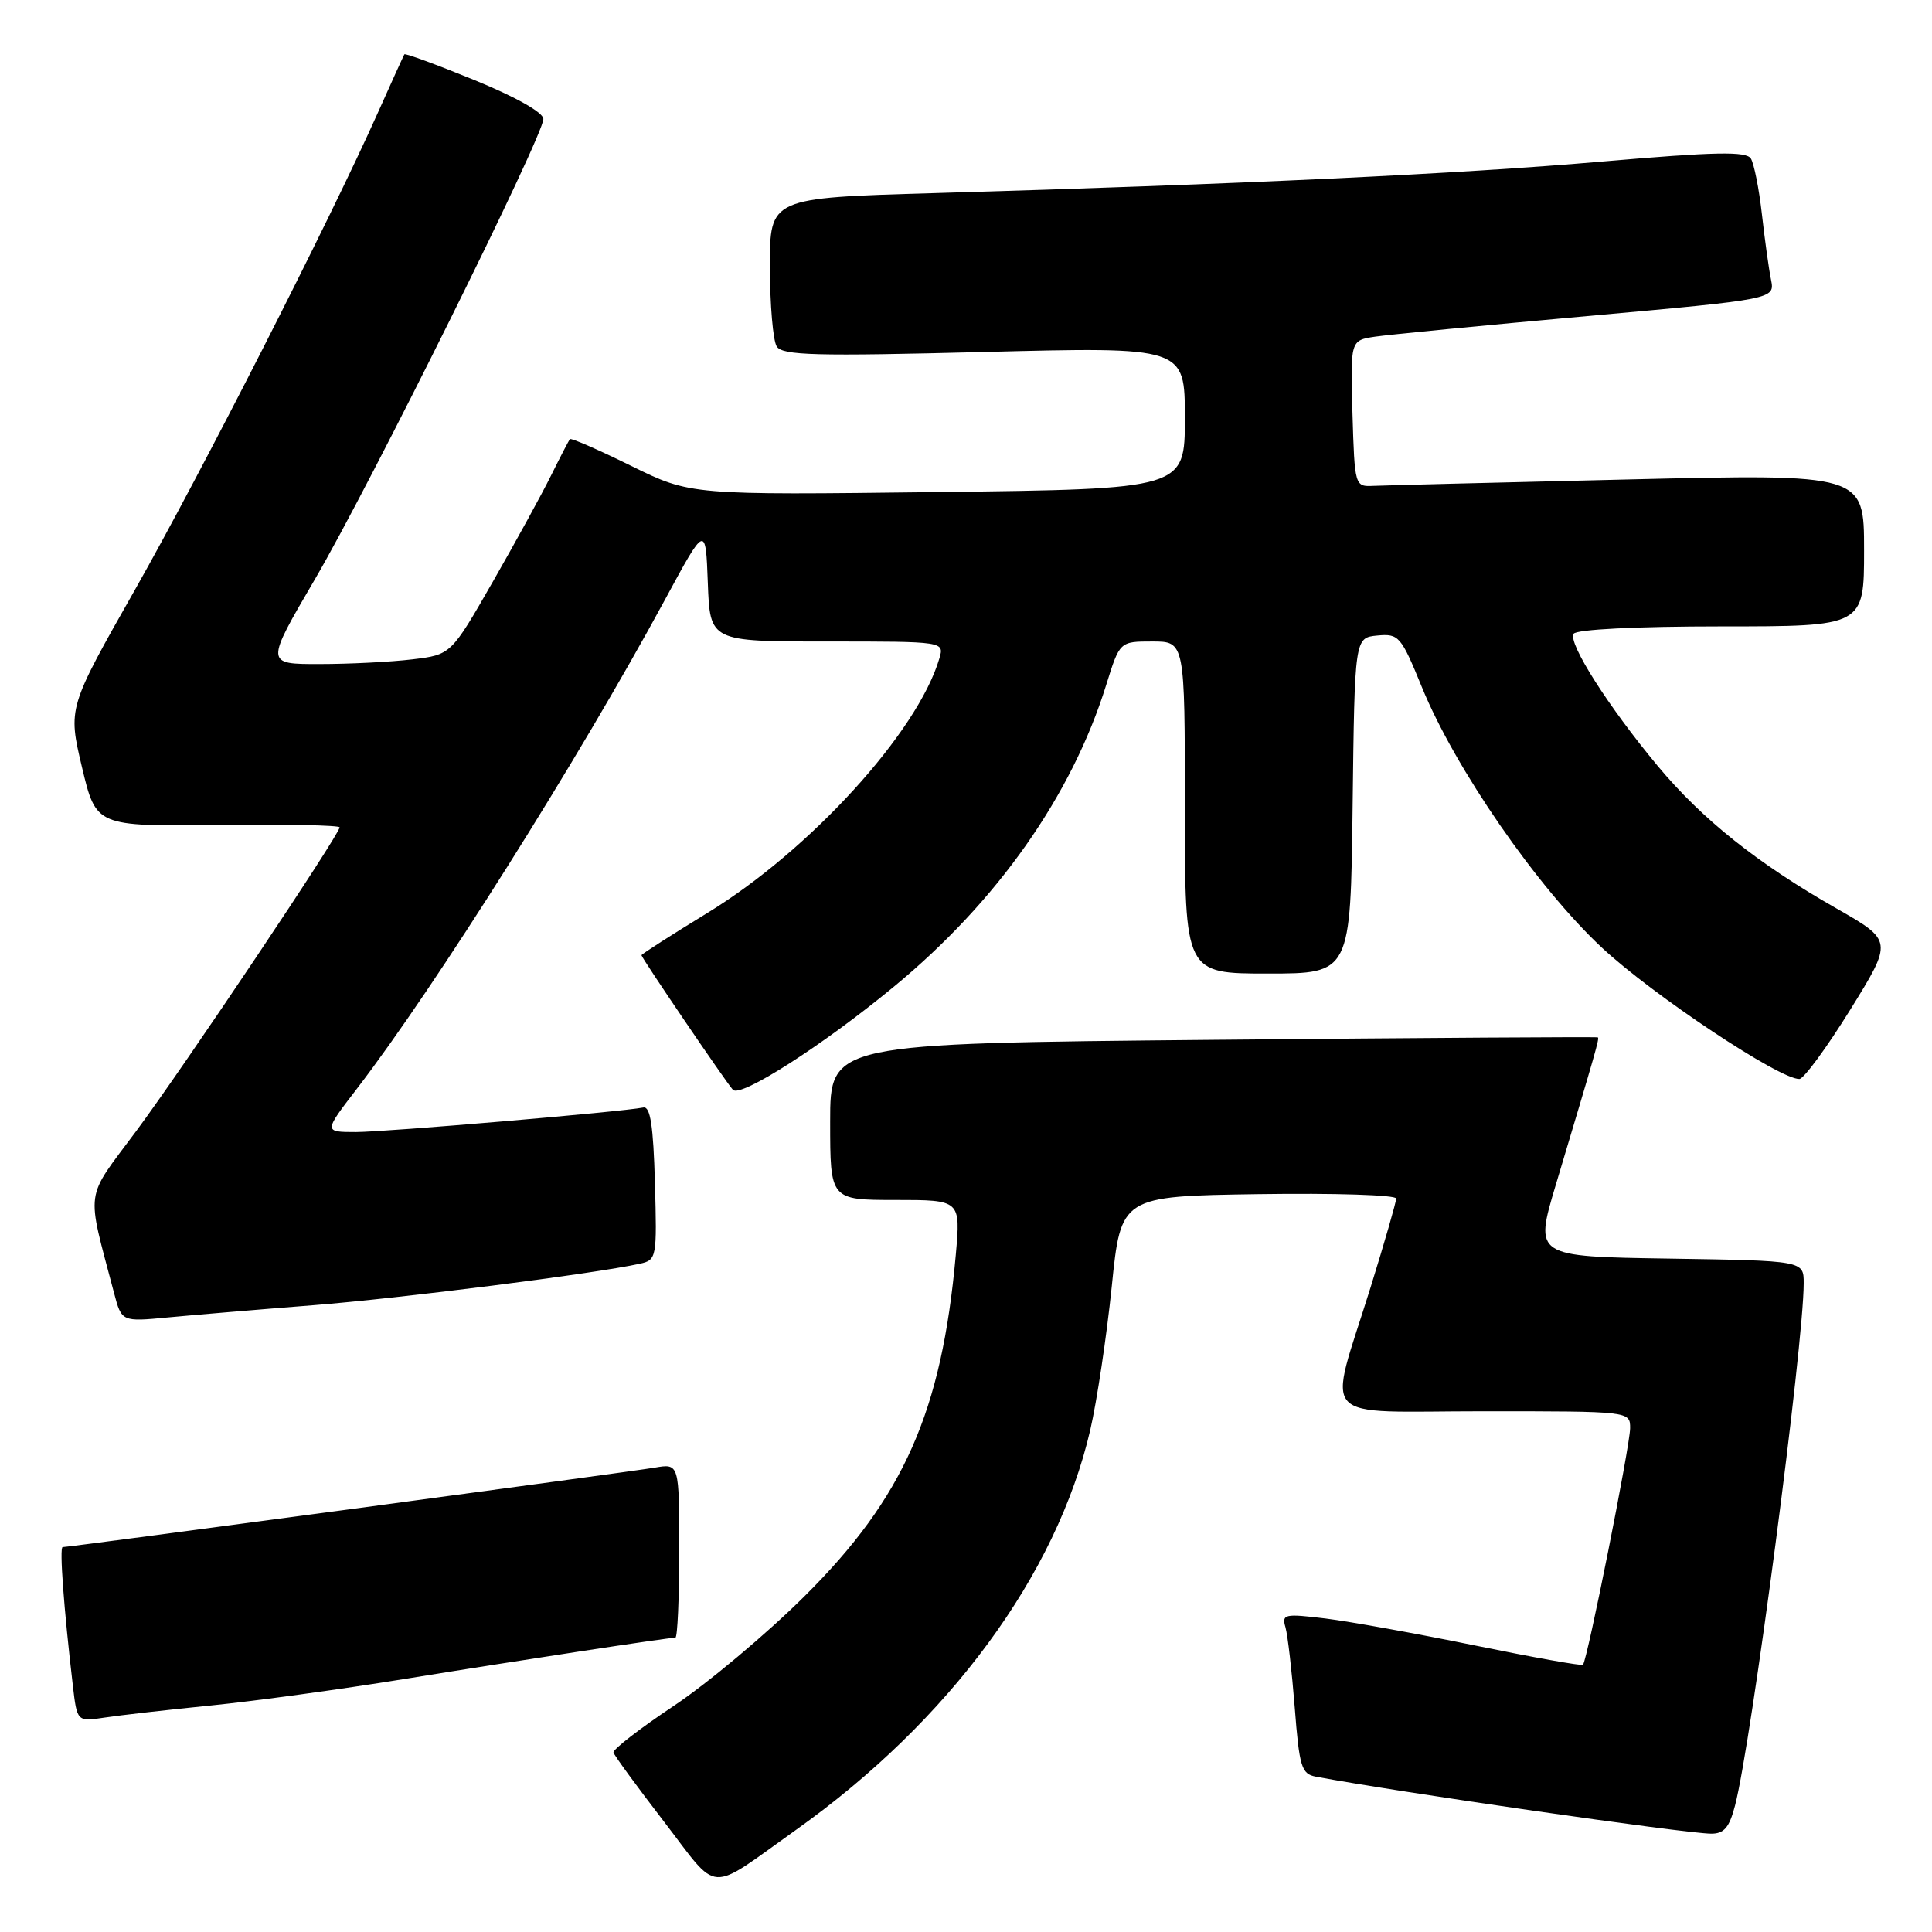 <?xml version="1.0" encoding="UTF-8" standalone="no"?>
<!DOCTYPE svg PUBLIC "-//W3C//DTD SVG 1.1//EN" "http://www.w3.org/Graphics/SVG/1.1/DTD/svg11.dtd" >
<svg xmlns="http://www.w3.org/2000/svg" xmlns:xlink="http://www.w3.org/1999/xlink" version="1.1" viewBox="0 0 256 256">
 <g >
 <path fill="currentColor"
d=" M 105.50 242.45 C 125.79 228.01 140.00 208.70 144.46 189.50 C 145.35 185.65 146.63 177.10 147.31 170.50 C 148.53 158.50 148.53 158.50 166.77 158.23 C 176.80 158.08 185.00 158.34 185.00 158.81 C 185.00 159.28 183.47 164.58 181.61 170.58 C 175.91 188.90 174.17 187.00 196.64 187.00 C 216.00 187.00 216.00 187.00 216.00 189.25 C 215.99 191.56 210.32 220.02 209.75 220.59 C 209.57 220.76 203.15 219.61 195.47 218.04 C 187.78 216.47 178.86 214.86 175.64 214.46 C 170.21 213.80 169.82 213.88 170.33 215.62 C 170.63 216.65 171.18 221.44 171.56 226.26 C 172.17 234.14 172.45 235.06 174.37 235.42 C 185.30 237.47 223.09 242.92 226.71 242.97 C 228.44 242.99 229.14 242.17 229.90 239.25 C 232.06 231.00 239.00 178.19 239.00 170.03 C 239.00 167.05 239.00 167.05 221.15 166.77 C 203.31 166.50 203.31 166.50 206.15 157.00 C 211.56 138.94 211.94 137.61 211.72 137.46 C 211.60 137.37 188.66 137.52 160.75 137.78 C 110.00 138.26 110.00 138.26 110.00 148.63 C 110.00 159.00 110.00 159.00 118.65 159.00 C 127.29 159.00 127.29 159.00 126.65 166.25 C 124.79 187.06 119.74 198.47 106.59 211.52 C 101.59 216.49 93.80 223.02 89.29 226.03 C 84.77 229.04 81.17 231.83 81.29 232.22 C 81.40 232.62 84.42 236.75 88.00 241.40 C 95.42 251.05 93.57 250.94 105.50 242.45 Z  M 28.00 225.98 C 33.78 225.40 45.25 223.83 53.50 222.49 C 68.41 220.07 88.53 217.00 89.49 217.00 C 89.77 217.00 90.00 211.80 90.00 205.45 C 90.00 193.91 90.00 193.91 86.75 194.47 C 83.58 195.02 9.21 205.00 8.30 205.00 C 7.86 205.00 8.45 213.09 9.65 223.32 C 10.21 228.14 10.21 228.14 13.85 227.59 C 15.86 227.28 22.22 226.56 28.00 225.98 Z  M 41.50 172.95 C 53.13 172.03 78.81 168.77 84.78 167.45 C 87.01 166.96 87.06 166.66 86.78 156.72 C 86.57 149.18 86.17 146.57 85.25 146.75 C 82.35 147.33 51.15 149.99 47.19 150.00 C 42.88 150.00 42.88 150.00 47.30 144.25 C 57.71 130.69 76.65 100.62 88.09 79.50 C 93.50 69.50 93.50 69.50 93.79 77.25 C 94.08 85.00 94.08 85.00 109.61 85.00 C 125.13 85.00 125.13 85.00 124.47 87.25 C 121.61 96.99 107.31 112.68 93.75 120.96 C 88.94 123.90 85.00 126.43 85.00 126.57 C 85.00 126.92 96.08 143.23 97.11 144.40 C 98.09 145.51 109.05 138.50 118.48 130.71 C 132.14 119.45 142.02 105.40 146.58 90.75 C 148.37 85.00 148.37 85.00 152.68 85.00 C 157.00 85.00 157.00 85.00 157.00 107.00 C 157.00 129.00 157.00 129.00 167.98 129.00 C 178.96 129.00 178.96 129.00 179.23 106.75 C 179.50 84.50 179.50 84.50 182.50 84.21 C 185.35 83.94 185.64 84.28 188.40 91.03 C 192.79 101.80 203.70 117.59 212.27 125.58 C 219.03 131.88 235.84 143.05 238.43 142.97 C 239.02 142.95 242.05 138.82 245.17 133.79 C 250.83 124.65 250.83 124.65 243.30 120.35 C 232.89 114.42 225.55 108.57 219.66 101.50 C 213.13 93.66 207.75 85.21 208.51 83.98 C 208.87 83.40 216.80 83.00 228.06 83.00 C 247.00 83.00 247.00 83.00 247.00 72.89 C 247.00 62.79 247.00 62.79 215.75 63.53 C 198.56 63.93 183.38 64.32 182.00 64.38 C 179.52 64.50 179.50 64.44 179.21 54.80 C 178.93 45.10 178.93 45.10 182.21 44.61 C 184.02 44.34 196.68 43.11 210.34 41.88 C 235.18 39.64 235.18 39.64 234.67 37.07 C 234.38 35.66 233.84 31.74 233.46 28.37 C 233.08 25.00 232.42 21.69 232.00 21.01 C 231.40 20.03 227.29 20.11 212.37 21.40 C 193.51 23.04 164.70 24.40 123.75 25.59 C 102.00 26.22 102.00 26.22 102.02 35.36 C 102.02 40.39 102.43 45.14 102.92 45.91 C 103.68 47.10 108.07 47.21 130.41 46.64 C 157.00 45.96 157.00 45.96 157.00 55.38 C 157.00 64.80 157.00 64.80 124.25 65.20 C 91.50 65.60 91.50 65.60 83.65 61.74 C 79.33 59.61 75.67 58.01 75.52 58.19 C 75.37 58.36 74.25 60.52 73.02 63.00 C 71.80 65.47 68.31 71.83 65.28 77.12 C 59.76 86.75 59.76 86.75 54.63 87.37 C 51.81 87.71 46.27 87.99 42.33 87.99 C 35.15 88.00 35.15 88.00 41.73 76.75 C 49.05 64.24 72.00 18.00 72.00 15.77 C 72.00 14.91 68.37 12.86 62.89 10.62 C 57.88 8.57 53.69 7.03 53.58 7.20 C 53.48 7.36 51.88 10.88 50.04 15.00 C 43.57 29.46 26.67 62.65 17.88 78.15 C 9.00 93.80 9.00 93.80 10.86 101.65 C 12.73 109.50 12.73 109.50 28.86 109.31 C 37.74 109.20 45.00 109.35 45.00 109.63 C 45.00 110.56 24.36 141.38 18.05 149.87 C 11.14 159.17 11.41 157.23 15.11 171.32 C 16.12 175.15 16.12 175.15 22.31 174.56 C 25.71 174.24 34.35 173.51 41.50 172.95 Z "/>
</g>
</svg>